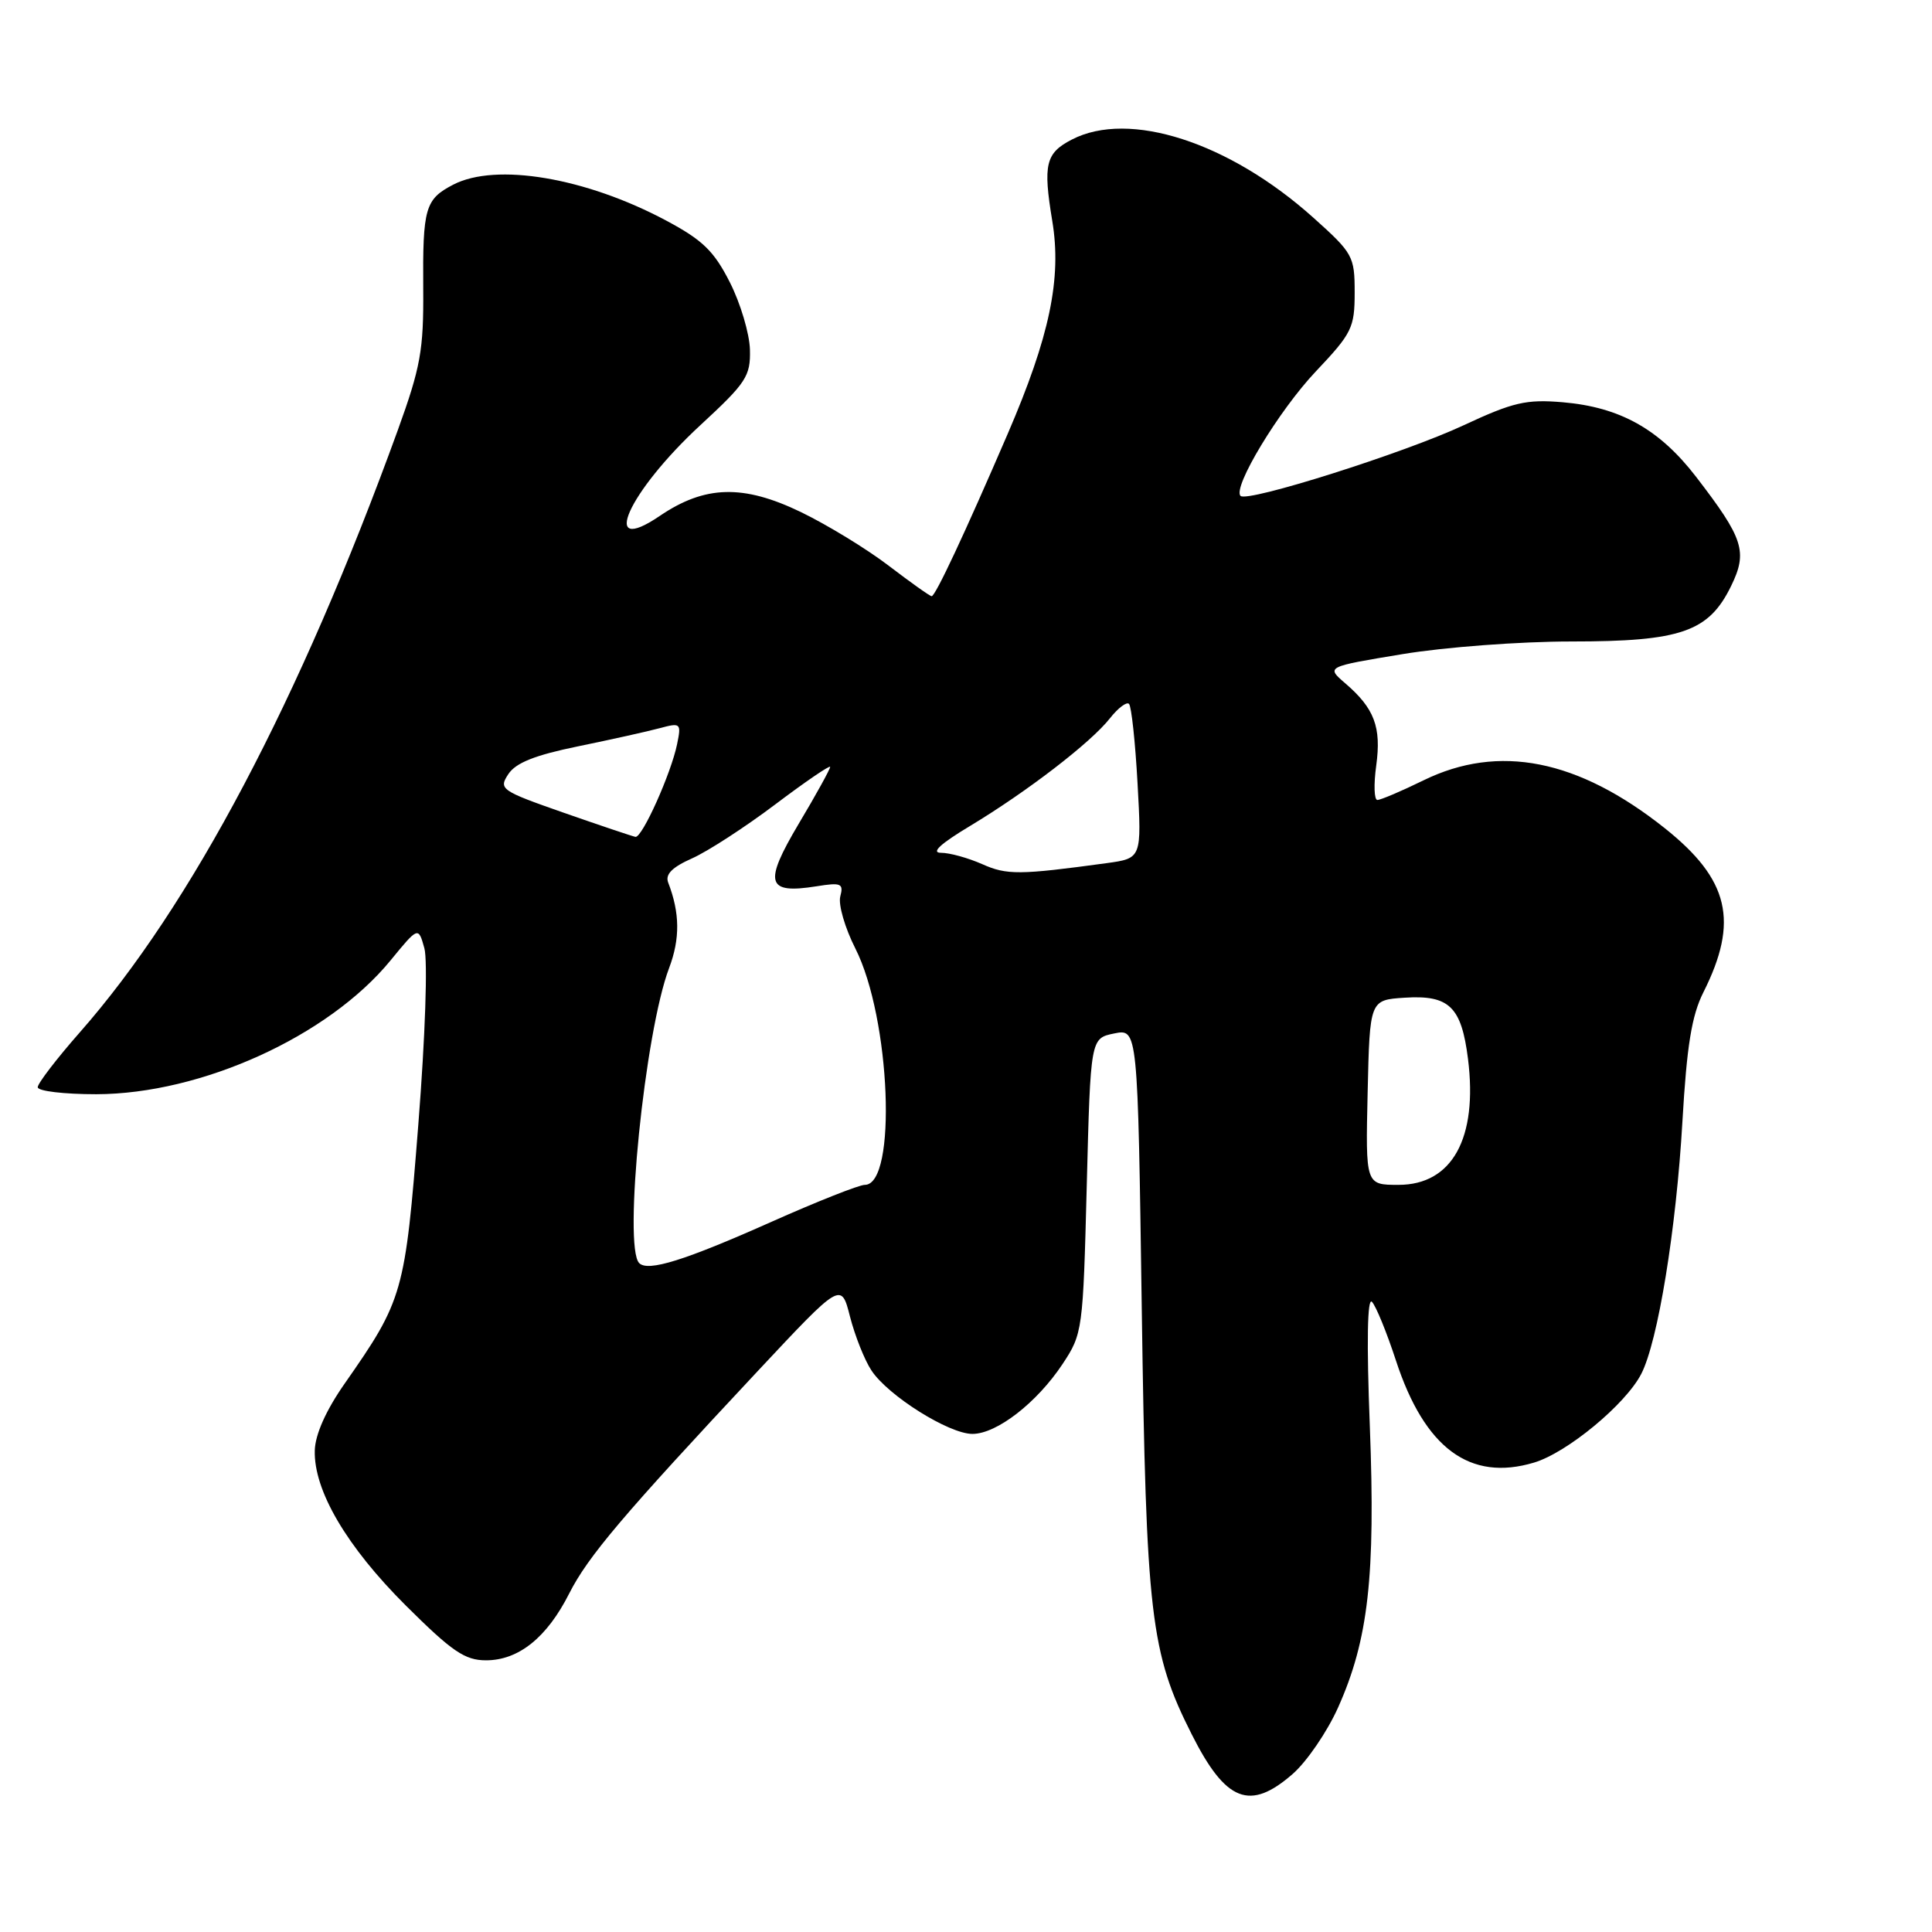 <?xml version="1.0" encoding="UTF-8" standalone="no"?>
<!DOCTYPE svg PUBLIC "-//W3C//DTD SVG 1.1//EN" "http://www.w3.org/Graphics/SVG/1.1/DTD/svg11.dtd" >
<svg xmlns="http://www.w3.org/2000/svg" xmlns:xlink="http://www.w3.org/1999/xlink" version="1.1" viewBox="0 0 256 256">
 <g >
 <path fill="currentColor"
d=" M 171.32 235.03 C 173.18 233.39 175.87 229.45 177.29 226.28 C 181.32 217.30 182.27 208.85 181.51 189.00 C 181.07 177.80 181.18 171.86 181.79 172.50 C 182.32 173.05 183.75 176.55 184.97 180.28 C 188.77 191.90 194.78 196.35 203.27 193.80 C 207.65 192.49 215.38 186.10 217.47 182.06 C 219.68 177.79 222.11 162.88 222.93 148.60 C 223.51 138.56 224.16 134.57 225.70 131.50 C 230.44 122.08 229.14 116.55 220.59 109.74 C 209.09 100.60 198.60 98.52 188.62 103.40 C 185.70 104.83 182.95 106.00 182.51 106.00 C 182.08 106.00 182.01 103.94 182.36 101.42 C 183.05 96.34 182.12 93.86 178.24 90.53 C 175.71 88.35 175.71 88.35 185.81 86.68 C 191.41 85.75 201.39 85.00 208.20 85.00 C 222.74 85.00 226.41 83.72 229.37 77.67 C 231.60 73.11 231.05 71.38 224.74 63.18 C 219.88 56.87 214.67 53.95 207.07 53.30 C 202.23 52.89 200.51 53.29 193.94 56.35 C 186.10 60.02 165.27 66.61 164.38 65.71 C 163.28 64.61 169.46 54.39 174.35 49.22 C 179.14 44.16 179.50 43.43 179.50 38.76 C 179.50 33.95 179.28 33.55 174.00 28.82 C 162.86 18.84 149.62 14.56 142.03 18.49 C 138.55 20.28 138.19 21.77 139.43 29.27 C 140.70 36.90 139.09 44.58 133.52 57.50 C 127.79 70.79 123.94 79.00 123.45 79.00 C 123.22 79.00 120.67 77.18 117.77 74.97 C 114.87 72.75 109.63 69.55 106.12 67.85 C 98.47 64.16 93.40 64.30 87.41 68.37 C 79.34 73.85 83.23 65.18 92.80 56.34 C 98.90 50.71 99.46 49.84 99.37 46.32 C 99.31 44.20 98.12 40.19 96.71 37.41 C 94.60 33.25 93.10 31.80 88.24 29.21 C 77.59 23.53 65.73 21.54 60.07 24.46 C 56.33 26.40 56.00 27.53 56.08 38.31 C 56.14 46.38 55.73 48.66 52.71 57.00 C 39.74 92.74 25.32 120.05 10.56 136.81 C 7.50 140.29 5.00 143.55 5.00 144.06 C 5.00 144.58 8.49 144.99 12.75 144.99 C 26.69 144.96 43.50 137.32 51.74 127.27 C 55.43 122.77 55.43 122.77 56.23 125.64 C 56.69 127.27 56.35 137.31 55.43 149.00 C 53.67 171.37 53.42 172.24 45.65 183.36 C 43.19 186.88 41.77 190.07 41.71 192.19 C 41.56 197.49 45.93 204.93 53.78 212.75 C 59.90 218.84 61.60 220.00 64.40 220.00 C 68.71 220.00 72.47 216.99 75.42 211.15 C 77.92 206.22 82.55 200.76 100.40 181.68 C 111.46 169.86 111.46 169.86 112.63 174.46 C 113.28 176.99 114.55 180.20 115.47 181.59 C 117.65 184.92 125.73 190.00 128.85 190.00 C 132.07 190.00 137.39 185.87 140.79 180.75 C 143.45 176.73 143.51 176.30 144.00 157.12 C 144.50 137.58 144.50 137.58 147.63 136.94 C 150.76 136.30 150.76 136.30 151.29 173.40 C 151.87 214.10 152.44 218.98 157.91 229.81 C 162.43 238.78 165.63 240.02 171.32 235.03 Z  M 84.70 167.37 C 82.56 165.23 85.44 136.75 88.66 128.27 C 90.13 124.38 90.09 120.96 88.54 116.95 C 88.12 115.86 89.04 114.92 91.72 113.73 C 93.80 112.80 98.76 109.58 102.75 106.57 C 106.74 103.56 110.00 101.34 110.00 101.62 C 110.00 101.91 108.13 105.31 105.83 109.16 C 101.15 117.05 101.56 118.49 108.18 117.44 C 111.46 116.91 111.80 117.06 111.34 118.79 C 111.06 119.86 111.96 122.96 113.34 125.68 C 118.01 134.90 118.90 157.00 114.59 157.00 C 113.84 157.00 108.28 159.20 102.24 161.89 C 90.73 167.02 85.87 168.54 84.70 167.37 Z  M 181.22 144.75 C 181.50 132.50 181.50 132.50 186.13 132.20 C 192.03 131.82 193.65 133.39 194.52 140.33 C 195.83 150.82 192.42 157.00 185.31 157.00 C 180.94 157.00 180.94 157.00 181.22 144.75 Z  M 130.14 114.50 C 128.28 113.68 125.84 113.00 124.69 113.00 C 123.31 113.00 124.61 111.80 128.56 109.43 C 136.11 104.88 144.55 98.39 147.07 95.18 C 148.15 93.81 149.29 92.95 149.60 93.27 C 149.92 93.59 150.43 98.32 150.73 103.79 C 151.28 113.73 151.28 113.73 146.64 114.37 C 135.07 115.95 133.41 115.96 130.14 114.50 Z  M 74.75 107.71 C 66.34 104.77 66.05 104.56 67.36 102.57 C 68.35 101.07 70.90 100.06 76.61 98.89 C 80.95 98.00 85.81 96.92 87.40 96.49 C 90.20 95.74 90.29 95.82 89.72 98.60 C 88.93 102.47 85.09 111.03 84.20 110.89 C 83.82 110.82 79.56 109.39 74.75 107.71 Z "/>
</g>
</svg>